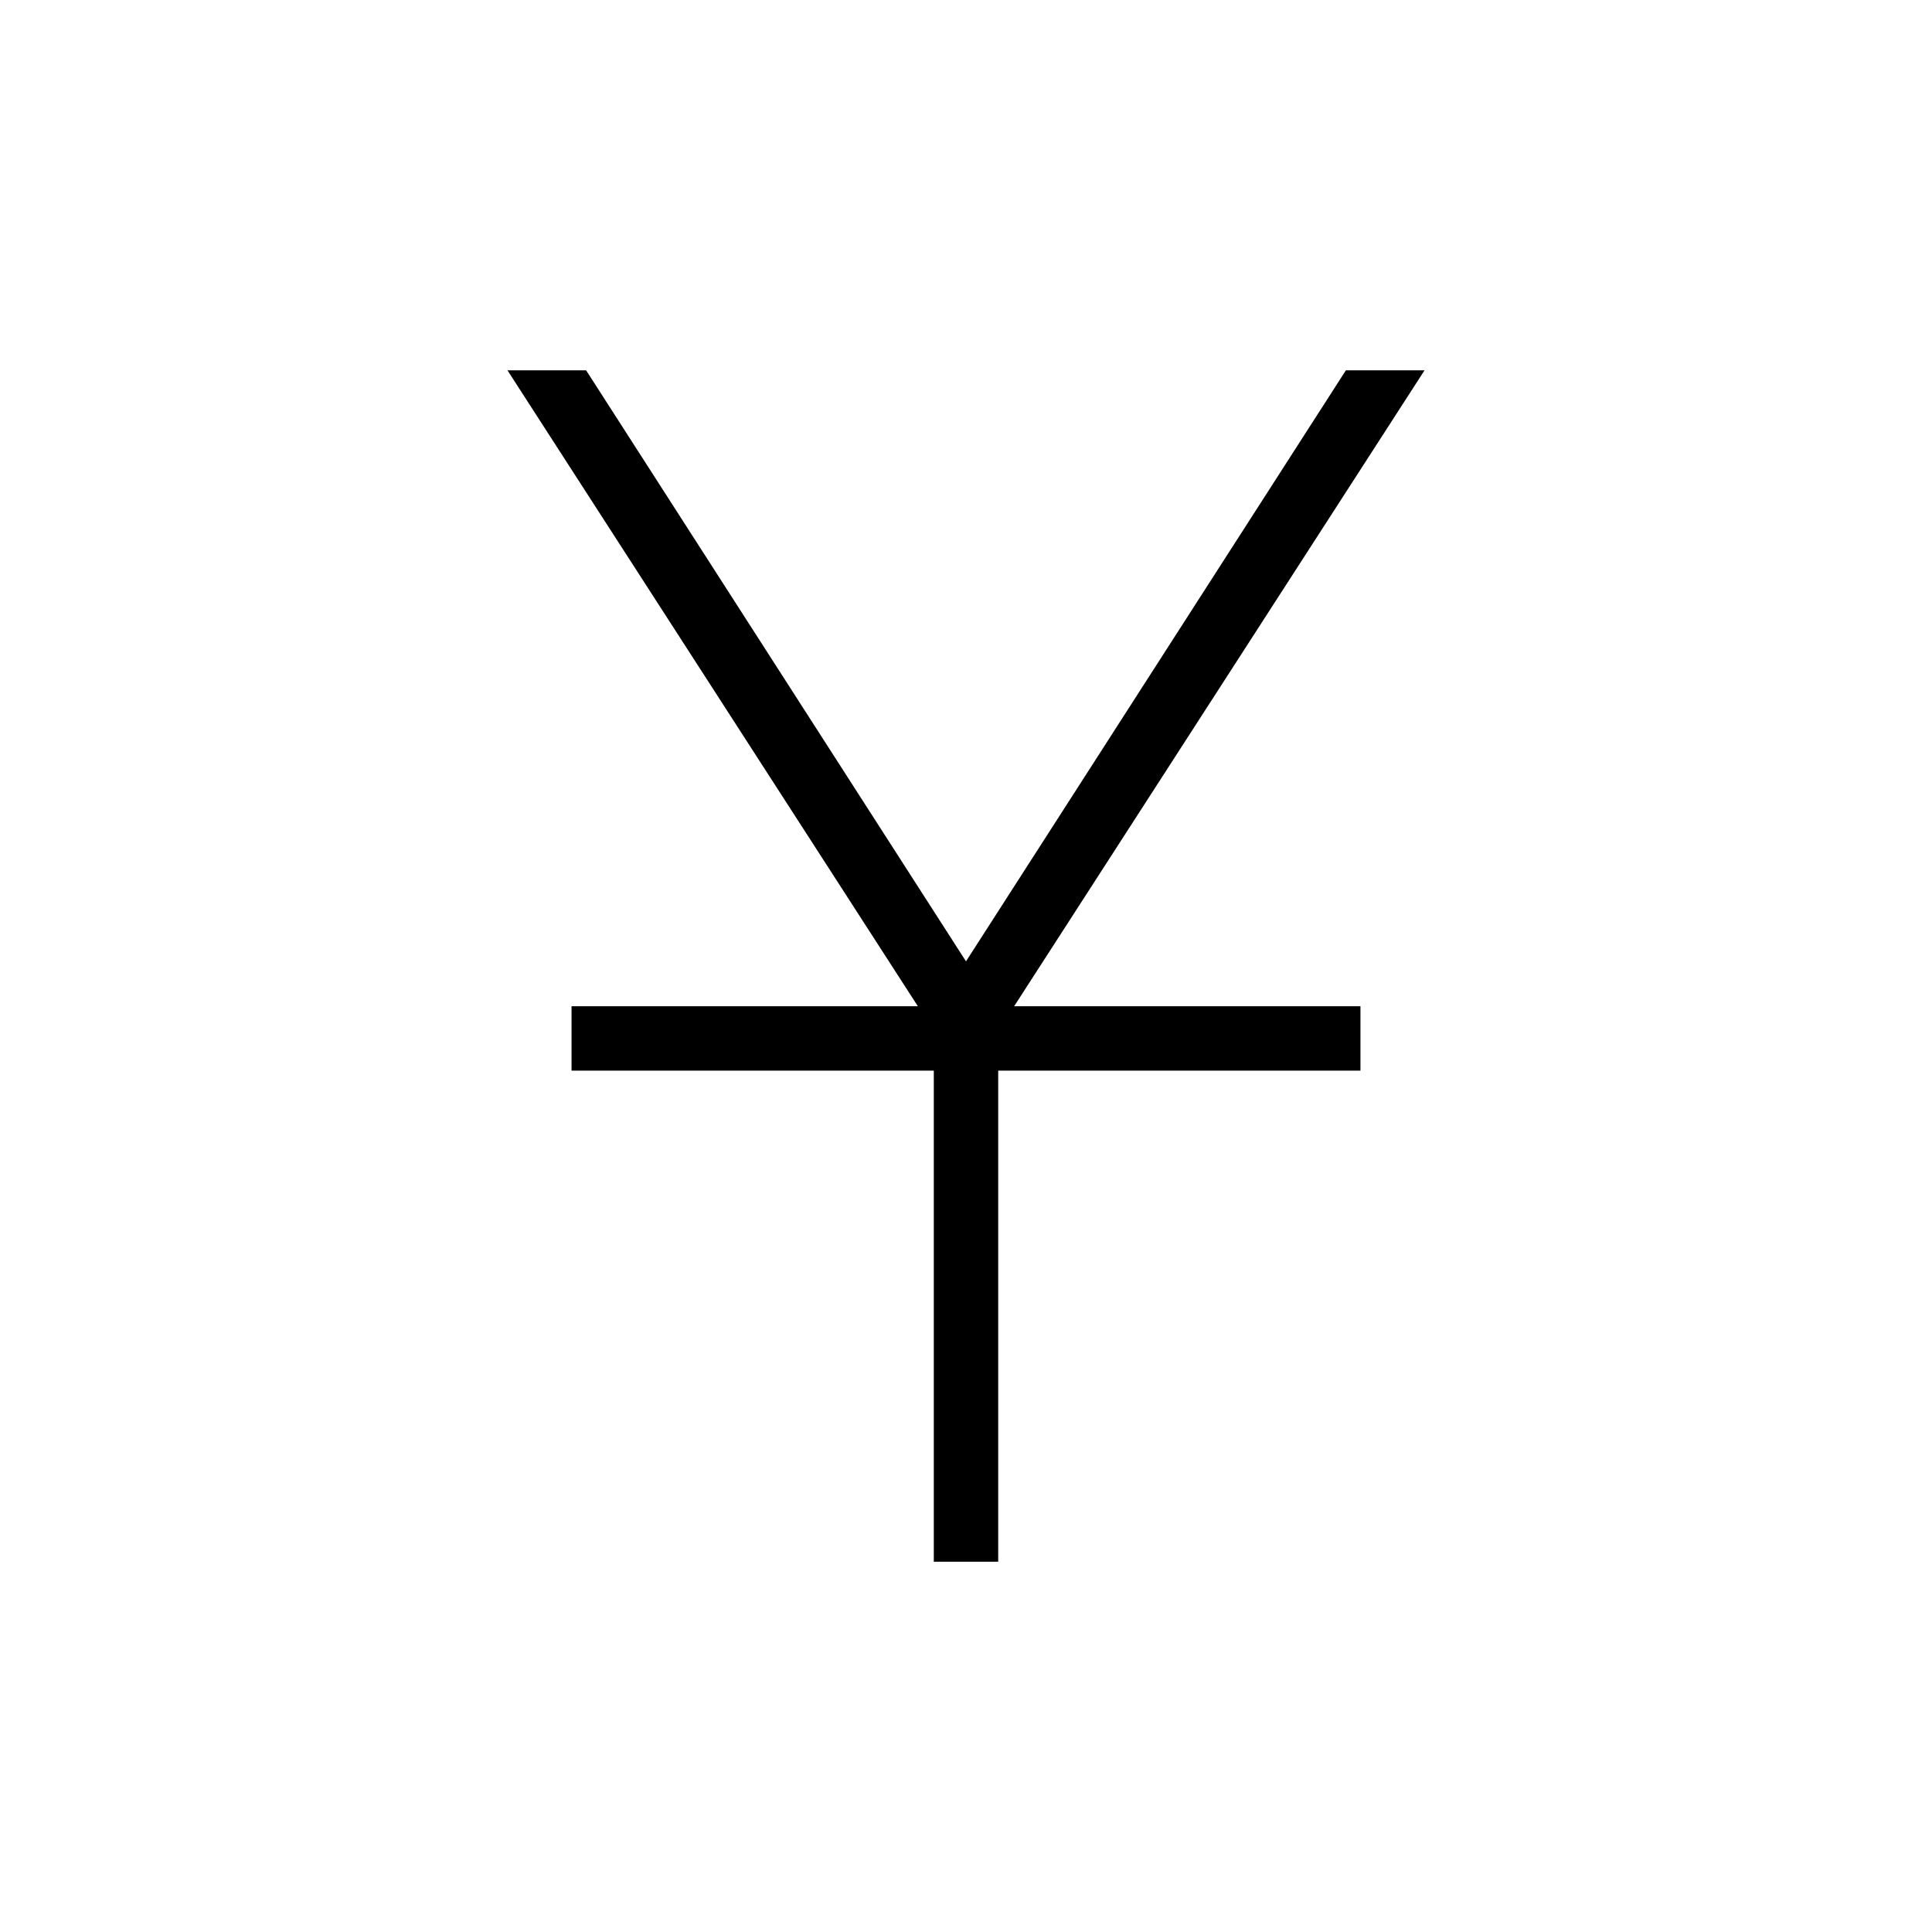 <svg xmlns="http://www.w3.org/2000/svg" height="20" viewBox="0 -960 960 960" width="20"><path d="M464-184v-244H284v-32h172.08L252.15-776h39.08L480-482.31 668.77-776h39.08L503.92-460H676v32H496v244h-32Z"/></svg>